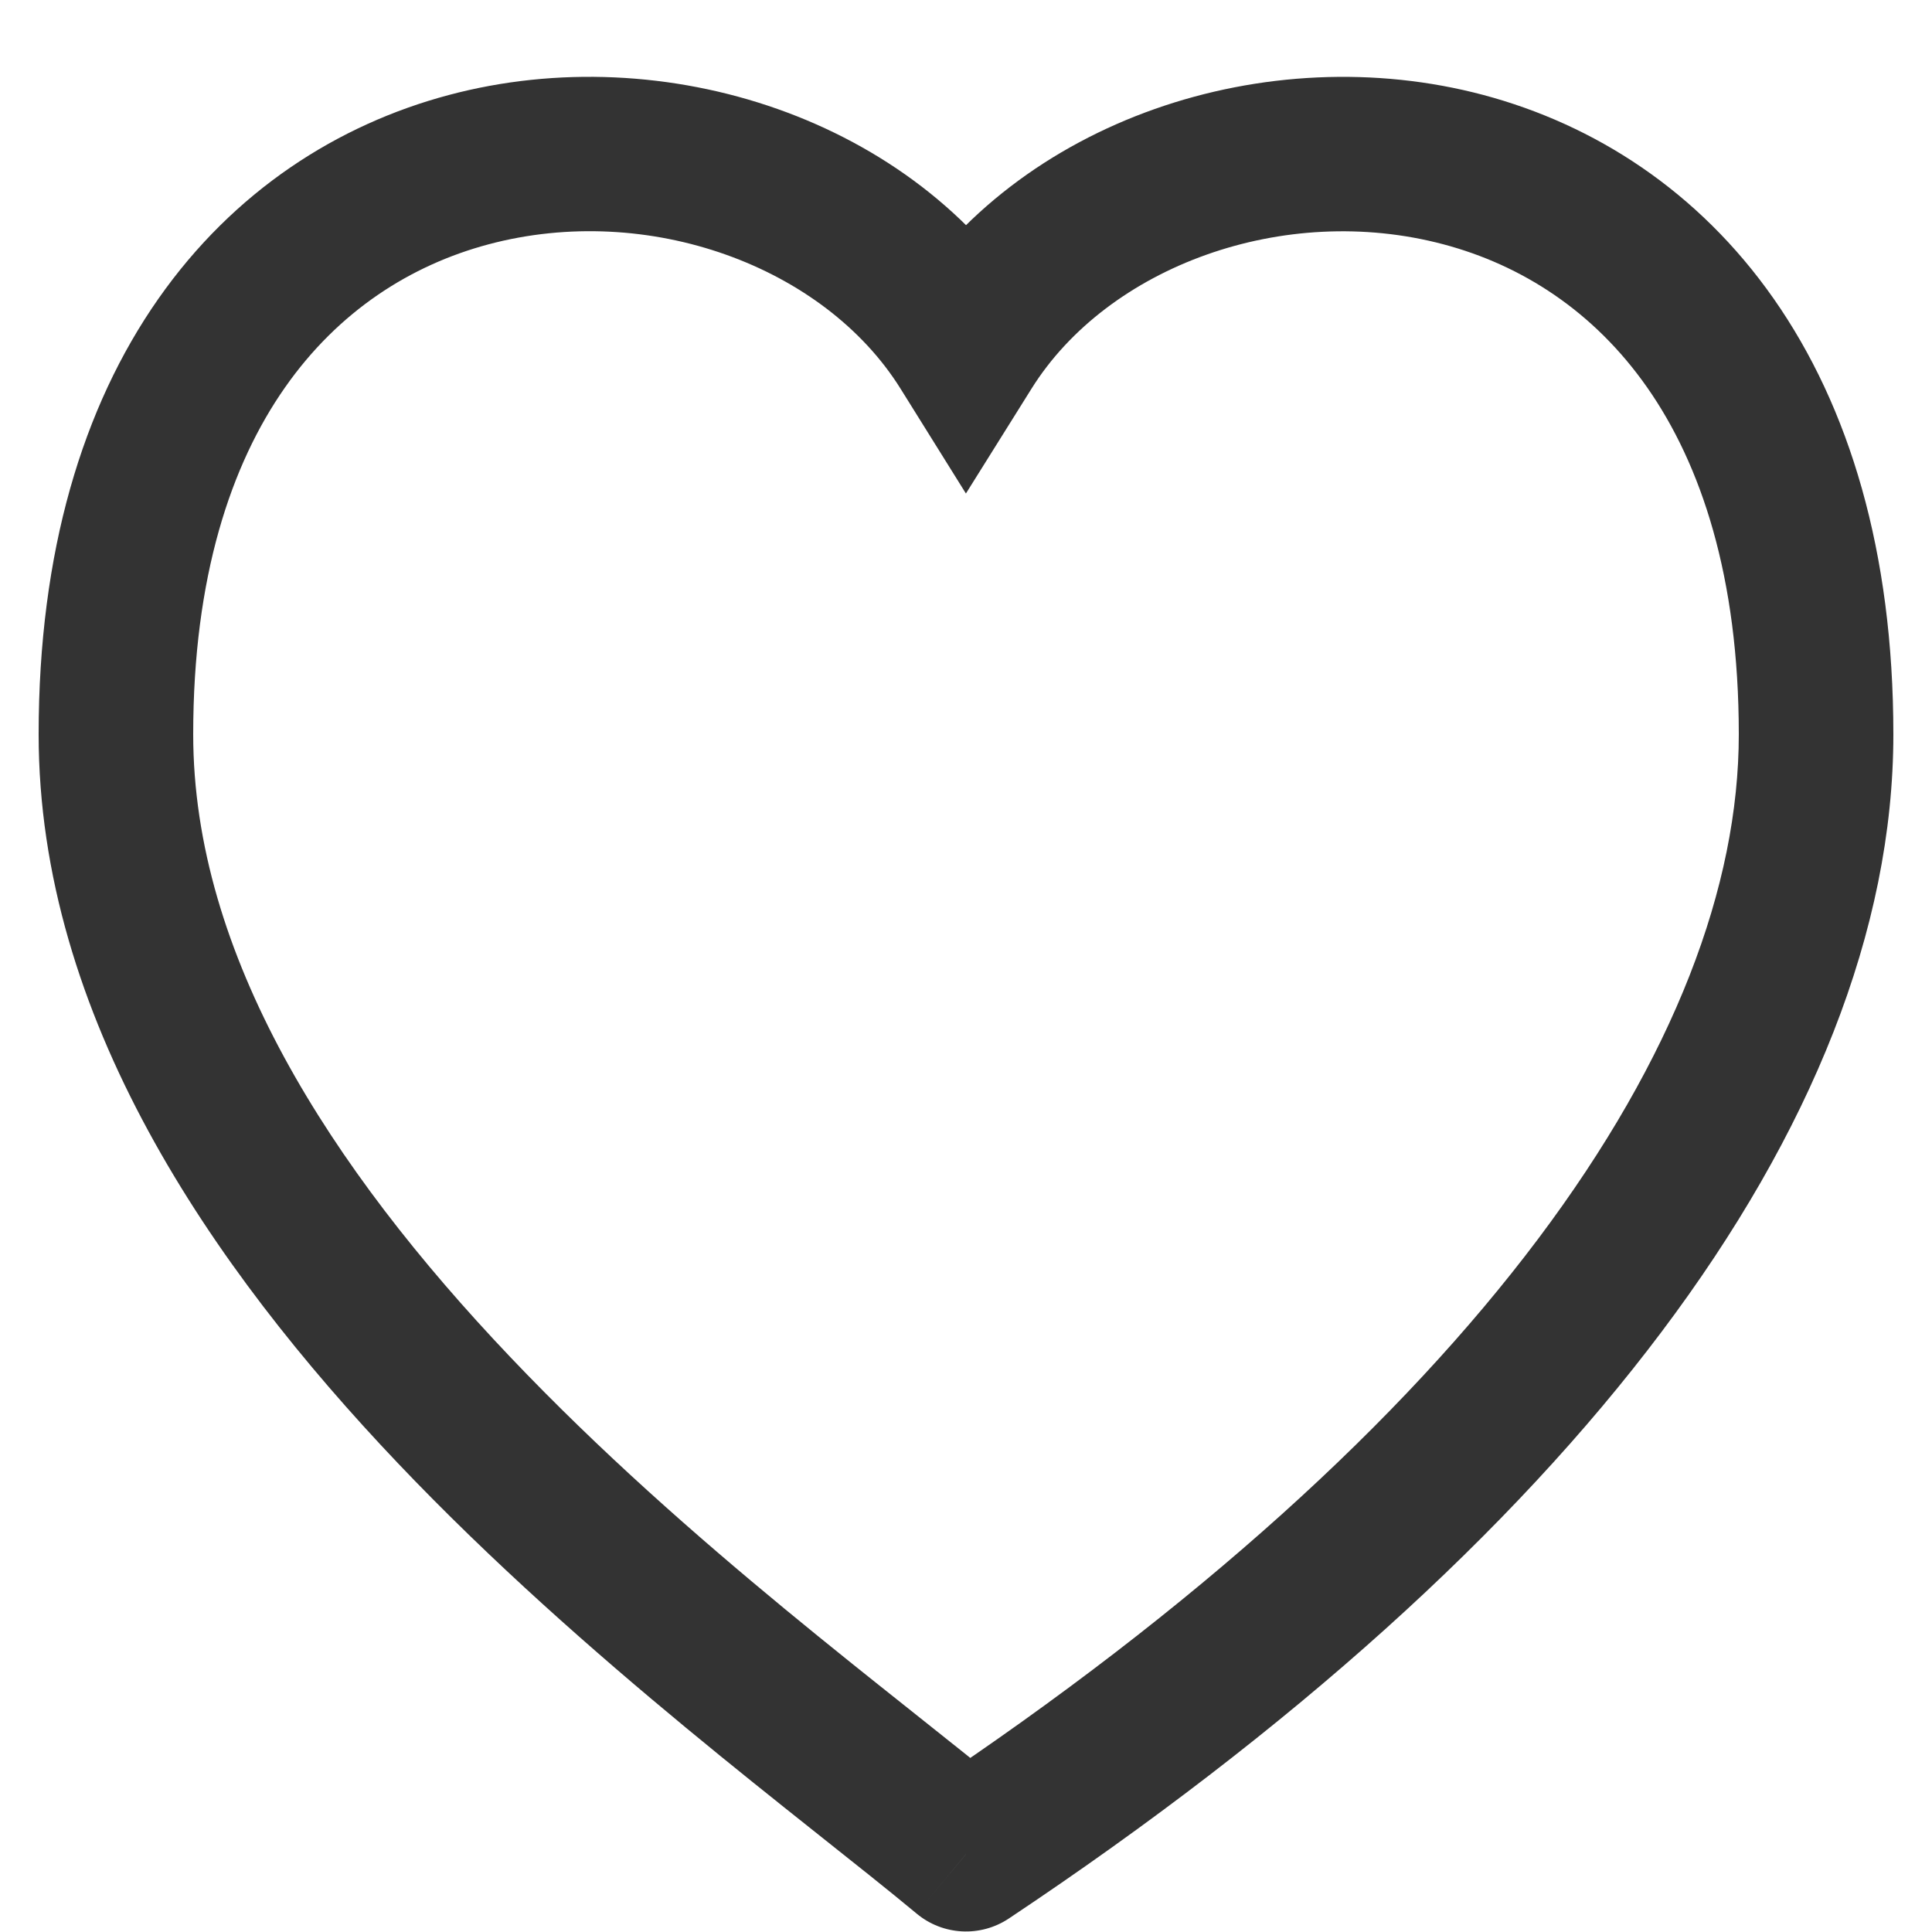 <svg width="25" height="25" viewBox="0 0 25 25" fill="none" xmlns="http://www.w3.org/2000/svg">
<path d="M12.5 4.498L11.652 5.028L12.499 6.386L13.348 5.029L12.5 4.498ZM12.5 23.993L11.86 24.761C12.2 25.045 12.686 25.071 13.055 24.825L12.5 23.993ZM13.348 5.029C14.335 3.451 16.609 2.611 18.68 3.162C19.685 3.429 20.621 4.023 21.314 5.013C22.009 6.006 22.5 7.459 22.5 9.502H24.5C24.5 7.138 23.929 5.262 22.952 3.866C21.973 2.467 20.628 1.611 19.195 1.229C16.391 0.483 13.165 1.549 11.652 3.968L13.348 5.029ZM22.5 9.502C22.5 11.467 21.667 13.684 19.901 16.034C18.137 18.381 15.48 20.806 11.945 23.161L13.055 24.825C16.72 22.383 19.563 19.812 21.499 17.236C23.433 14.665 24.5 12.035 24.5 9.502H22.5ZM13.14 23.224C11.572 21.919 8.921 20 6.6 17.557C4.269 15.105 2.5 12.35 2.5 9.502H0.5C0.5 13.15 2.731 16.391 5.15 18.935C7.579 21.49 10.428 23.569 11.86 24.761L13.14 23.224ZM2.5 9.502C2.5 7.461 2.991 6.009 3.687 5.015C4.38 4.024 5.316 3.43 6.32 3.162C8.392 2.609 10.665 3.448 11.652 5.028L13.348 3.969C11.835 1.545 8.608 0.482 5.805 1.23C4.372 1.612 3.027 2.469 2.048 3.868C1.071 5.264 0.5 7.139 0.5 9.502H2.5Z" fill="#333333"/>
</svg>
